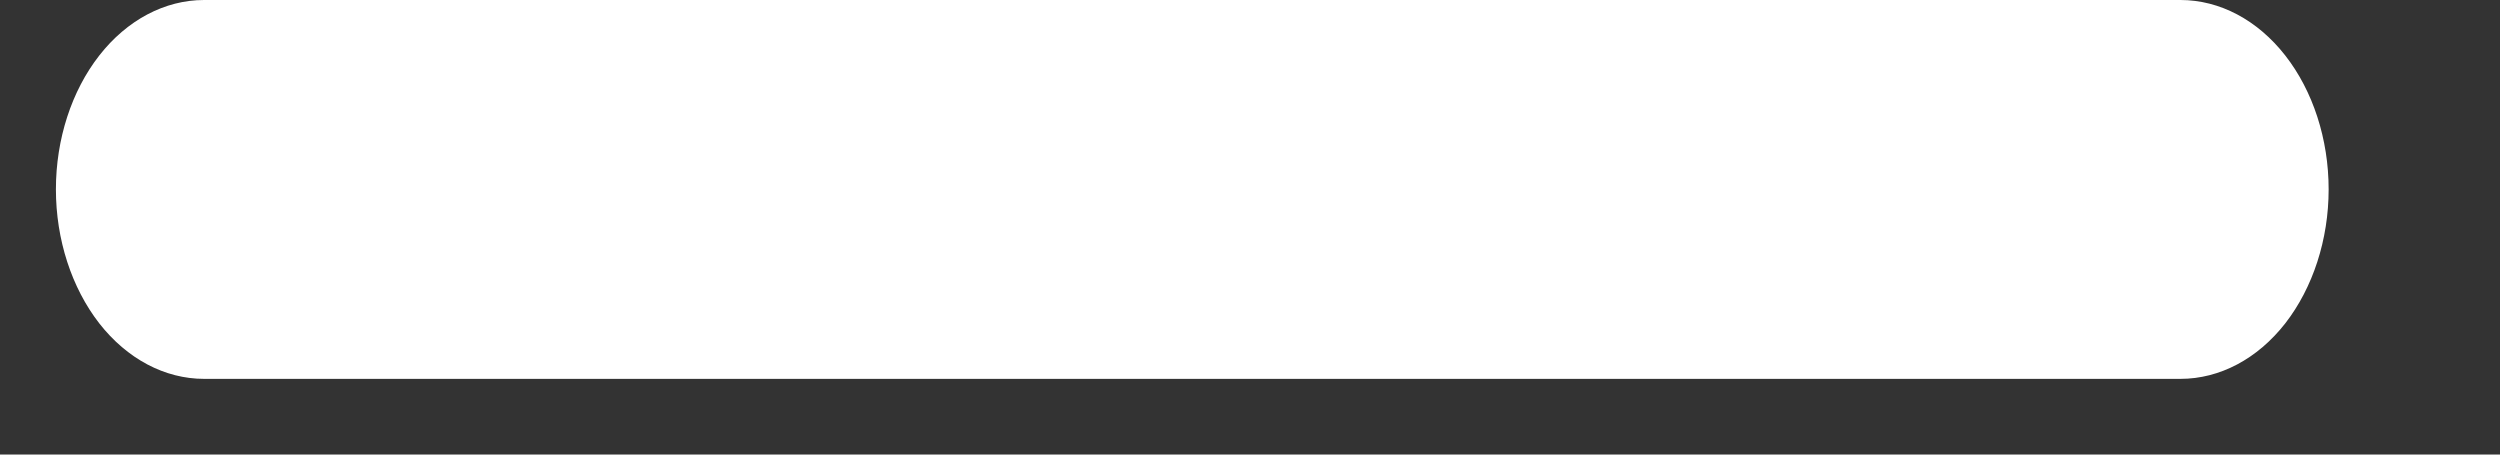 <svg width="11" height="2" viewBox="0 0 11 2" fill="none" xmlns="http://www.w3.org/2000/svg">
<rect x="0" y="0" width="11" height="2" fill="#333333" stroke="none"/>
<path d="M0.246 0.833C0.246 0.612 0.315 0.4 0.437 0.244C0.559 0.088 0.725 0 0.898 0H9.594C9.767 0 9.933 0.088 10.055 0.244C10.177 0.4 10.246 0.612 10.246 0.833C10.246 1.054 10.177 1.266 10.055 1.423C9.933 1.579 9.767 1.667 9.594 1.667H0.898C0.725 1.667 0.559 1.579 0.437 1.423C0.315 1.266 0.246 1.054 0.246 0.833Z" fill="white"/>
</svg>
